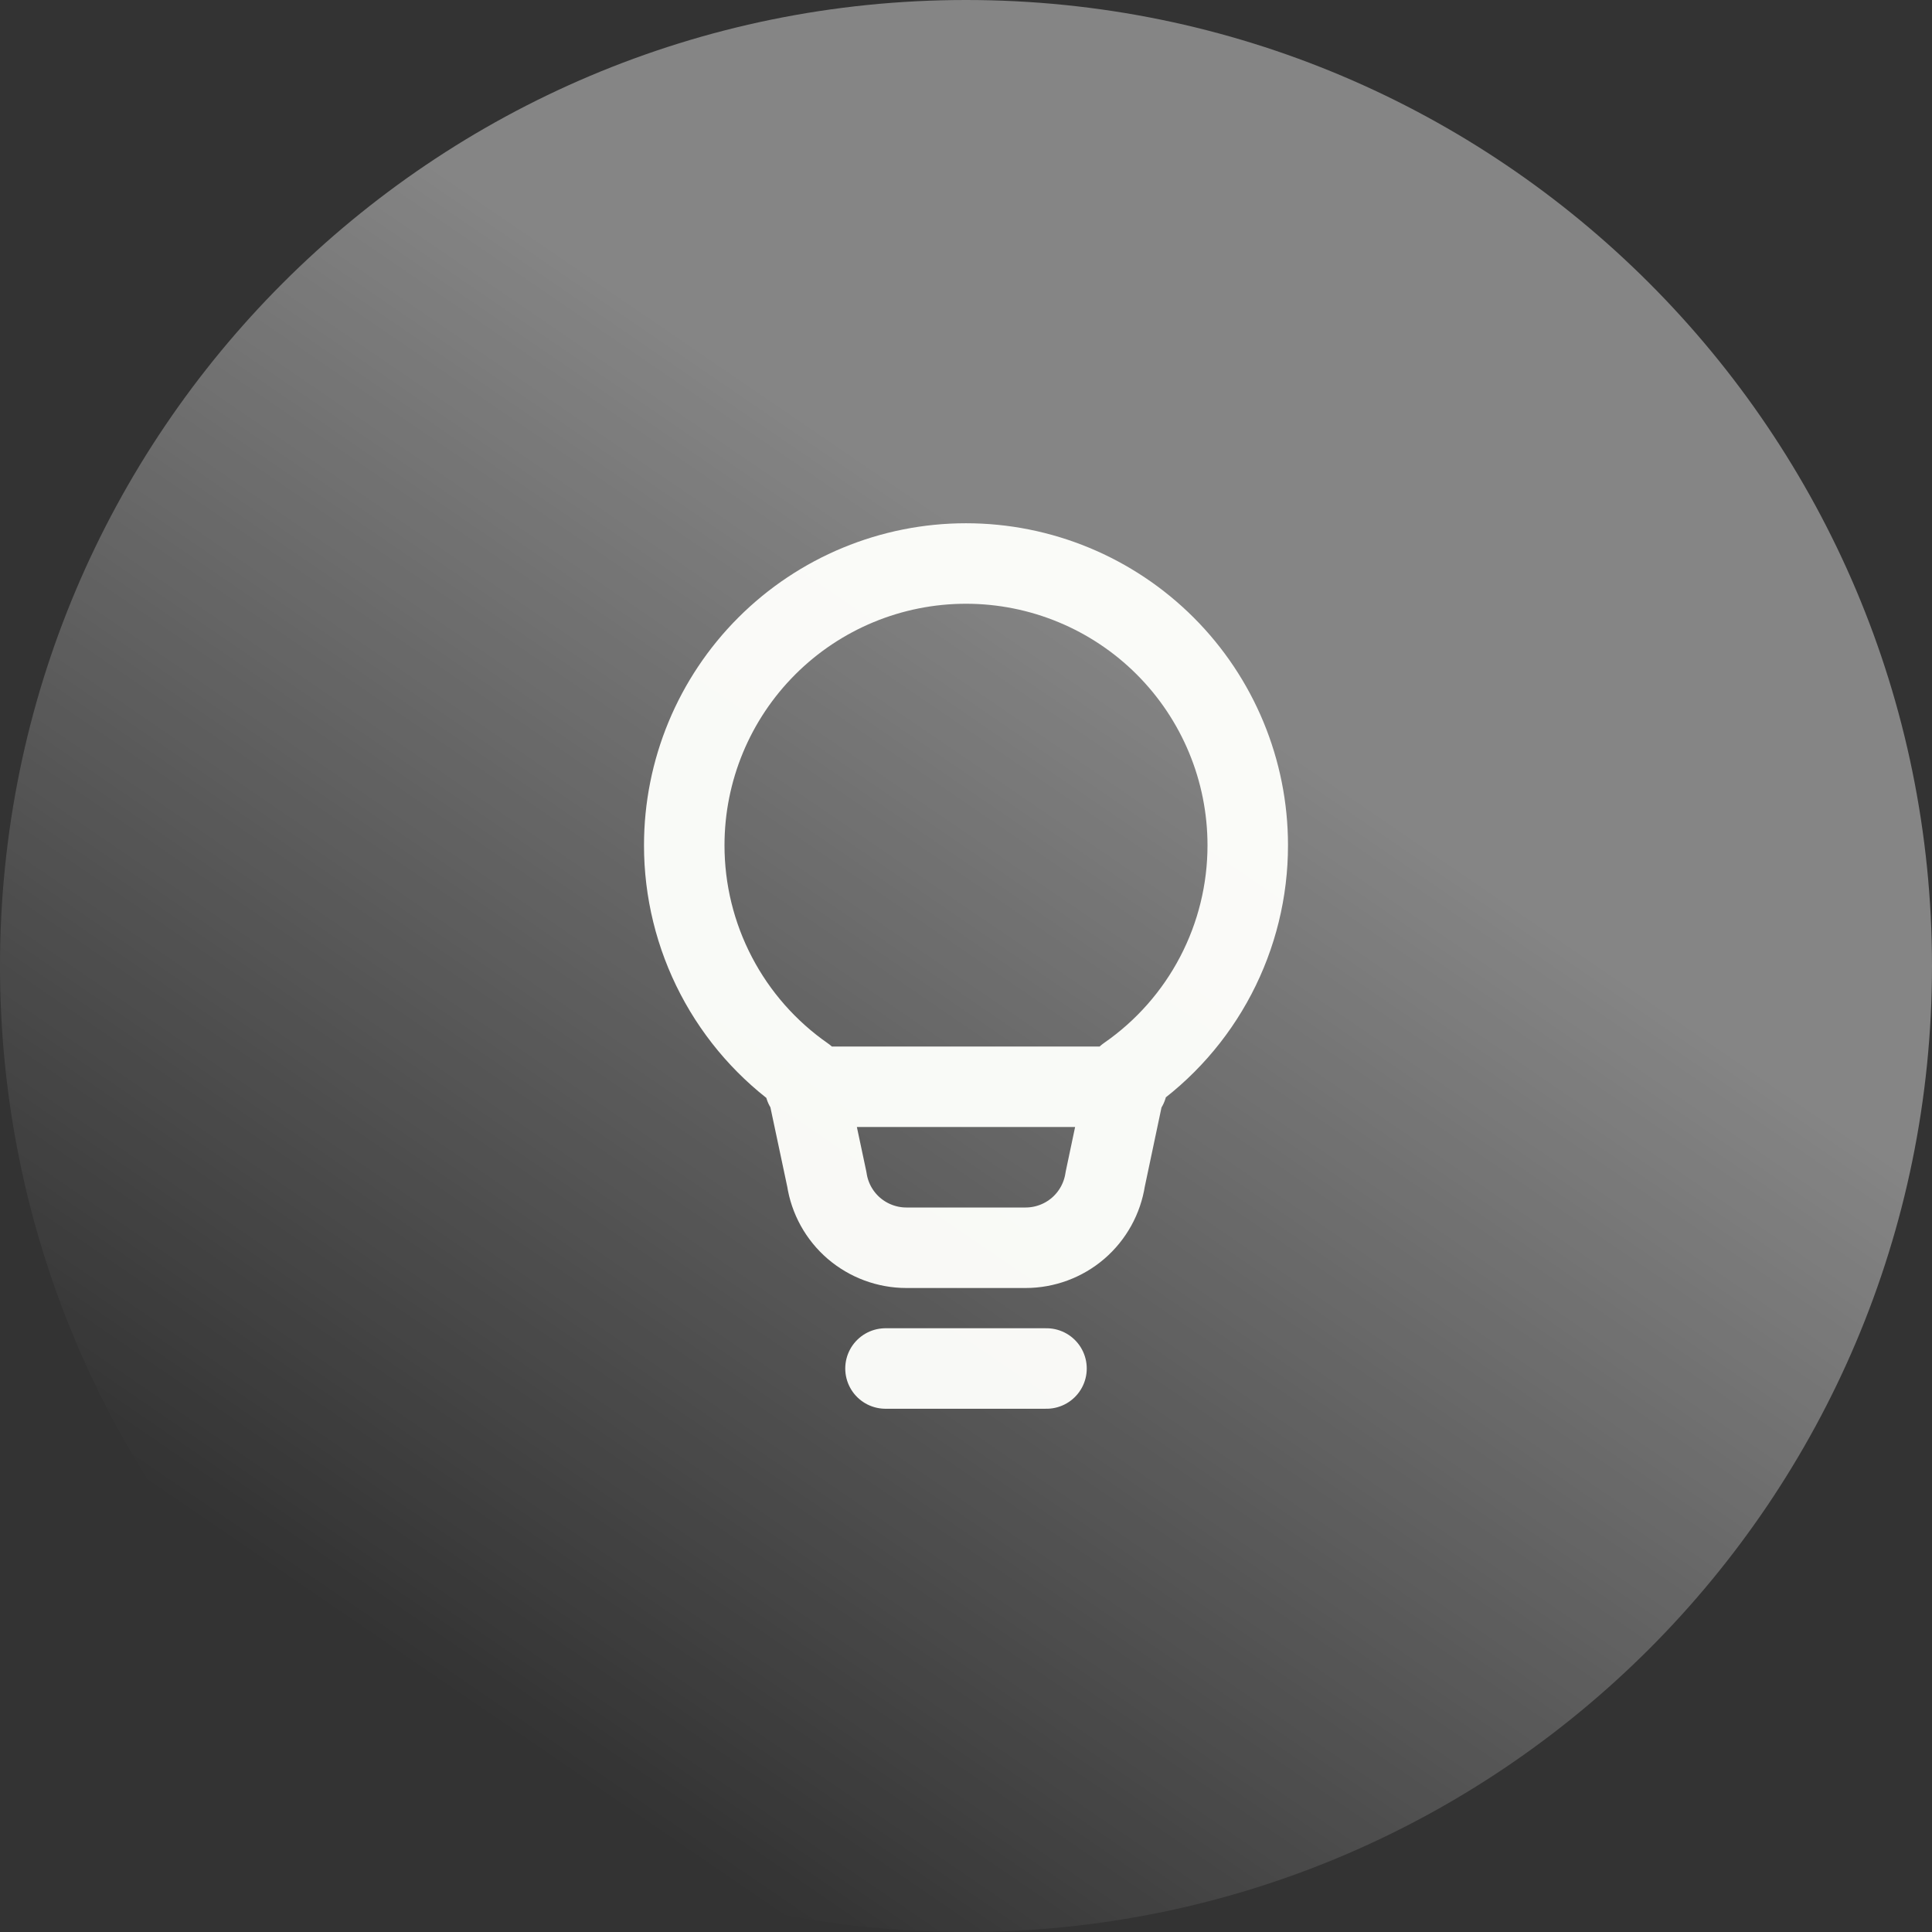 <svg width="60" height="60" viewBox="0 0 60 60" fill="none" xmlns="http://www.w3.org/2000/svg">
<rect x="0" y="0" width="60" height="60" fill="#333333" stroke="none"/>
<path d="M27.5 42.5H32.5M25 33.75H35M21.25 26.25C21.25 23.929 22.172 21.704 23.813 20.063C25.454 18.422 27.68 17.5 30 17.5C32.321 17.5 34.546 18.422 36.187 20.063C37.828 21.704 38.75 23.929 38.75 26.25C38.751 27.659 38.41 29.047 37.757 30.295C37.104 31.544 36.158 32.615 35 33.417L34.323 36.625C34.233 37.216 33.934 37.756 33.481 38.146C33.028 38.535 32.449 38.75 31.851 38.75H28.149C27.551 38.75 26.973 38.535 26.519 38.146C26.066 37.756 25.767 37.216 25.678 36.625L25 33.431C23.842 32.626 22.896 31.552 22.243 30.301C21.59 29.051 21.249 27.661 21.25 26.25Z" stroke="#F7F8F4" stroke-width="2.5" stroke-linecap="round" stroke-linejoin="round"/>
<path opacity="0.4" d="M30 60C46.569 60 60 46.569 60 30C60 13.431 46.569 0 30 0C13.431 0 0 13.431 0 30C0 46.569 13.431 60 30 60Z" fill="url(#paint0_linear_189_3161)"/>
<defs>
<linearGradient id="paint0_linear_189_3161" x1="36.394" y1="20.756" x2="14.42" y2="52.898" gradientUnits="userSpaceOnUse">
<stop stop-color="white"/>
<stop offset="1" stop-color="white" stop-opacity="0"/>
</linearGradient>
</defs>
</svg>
